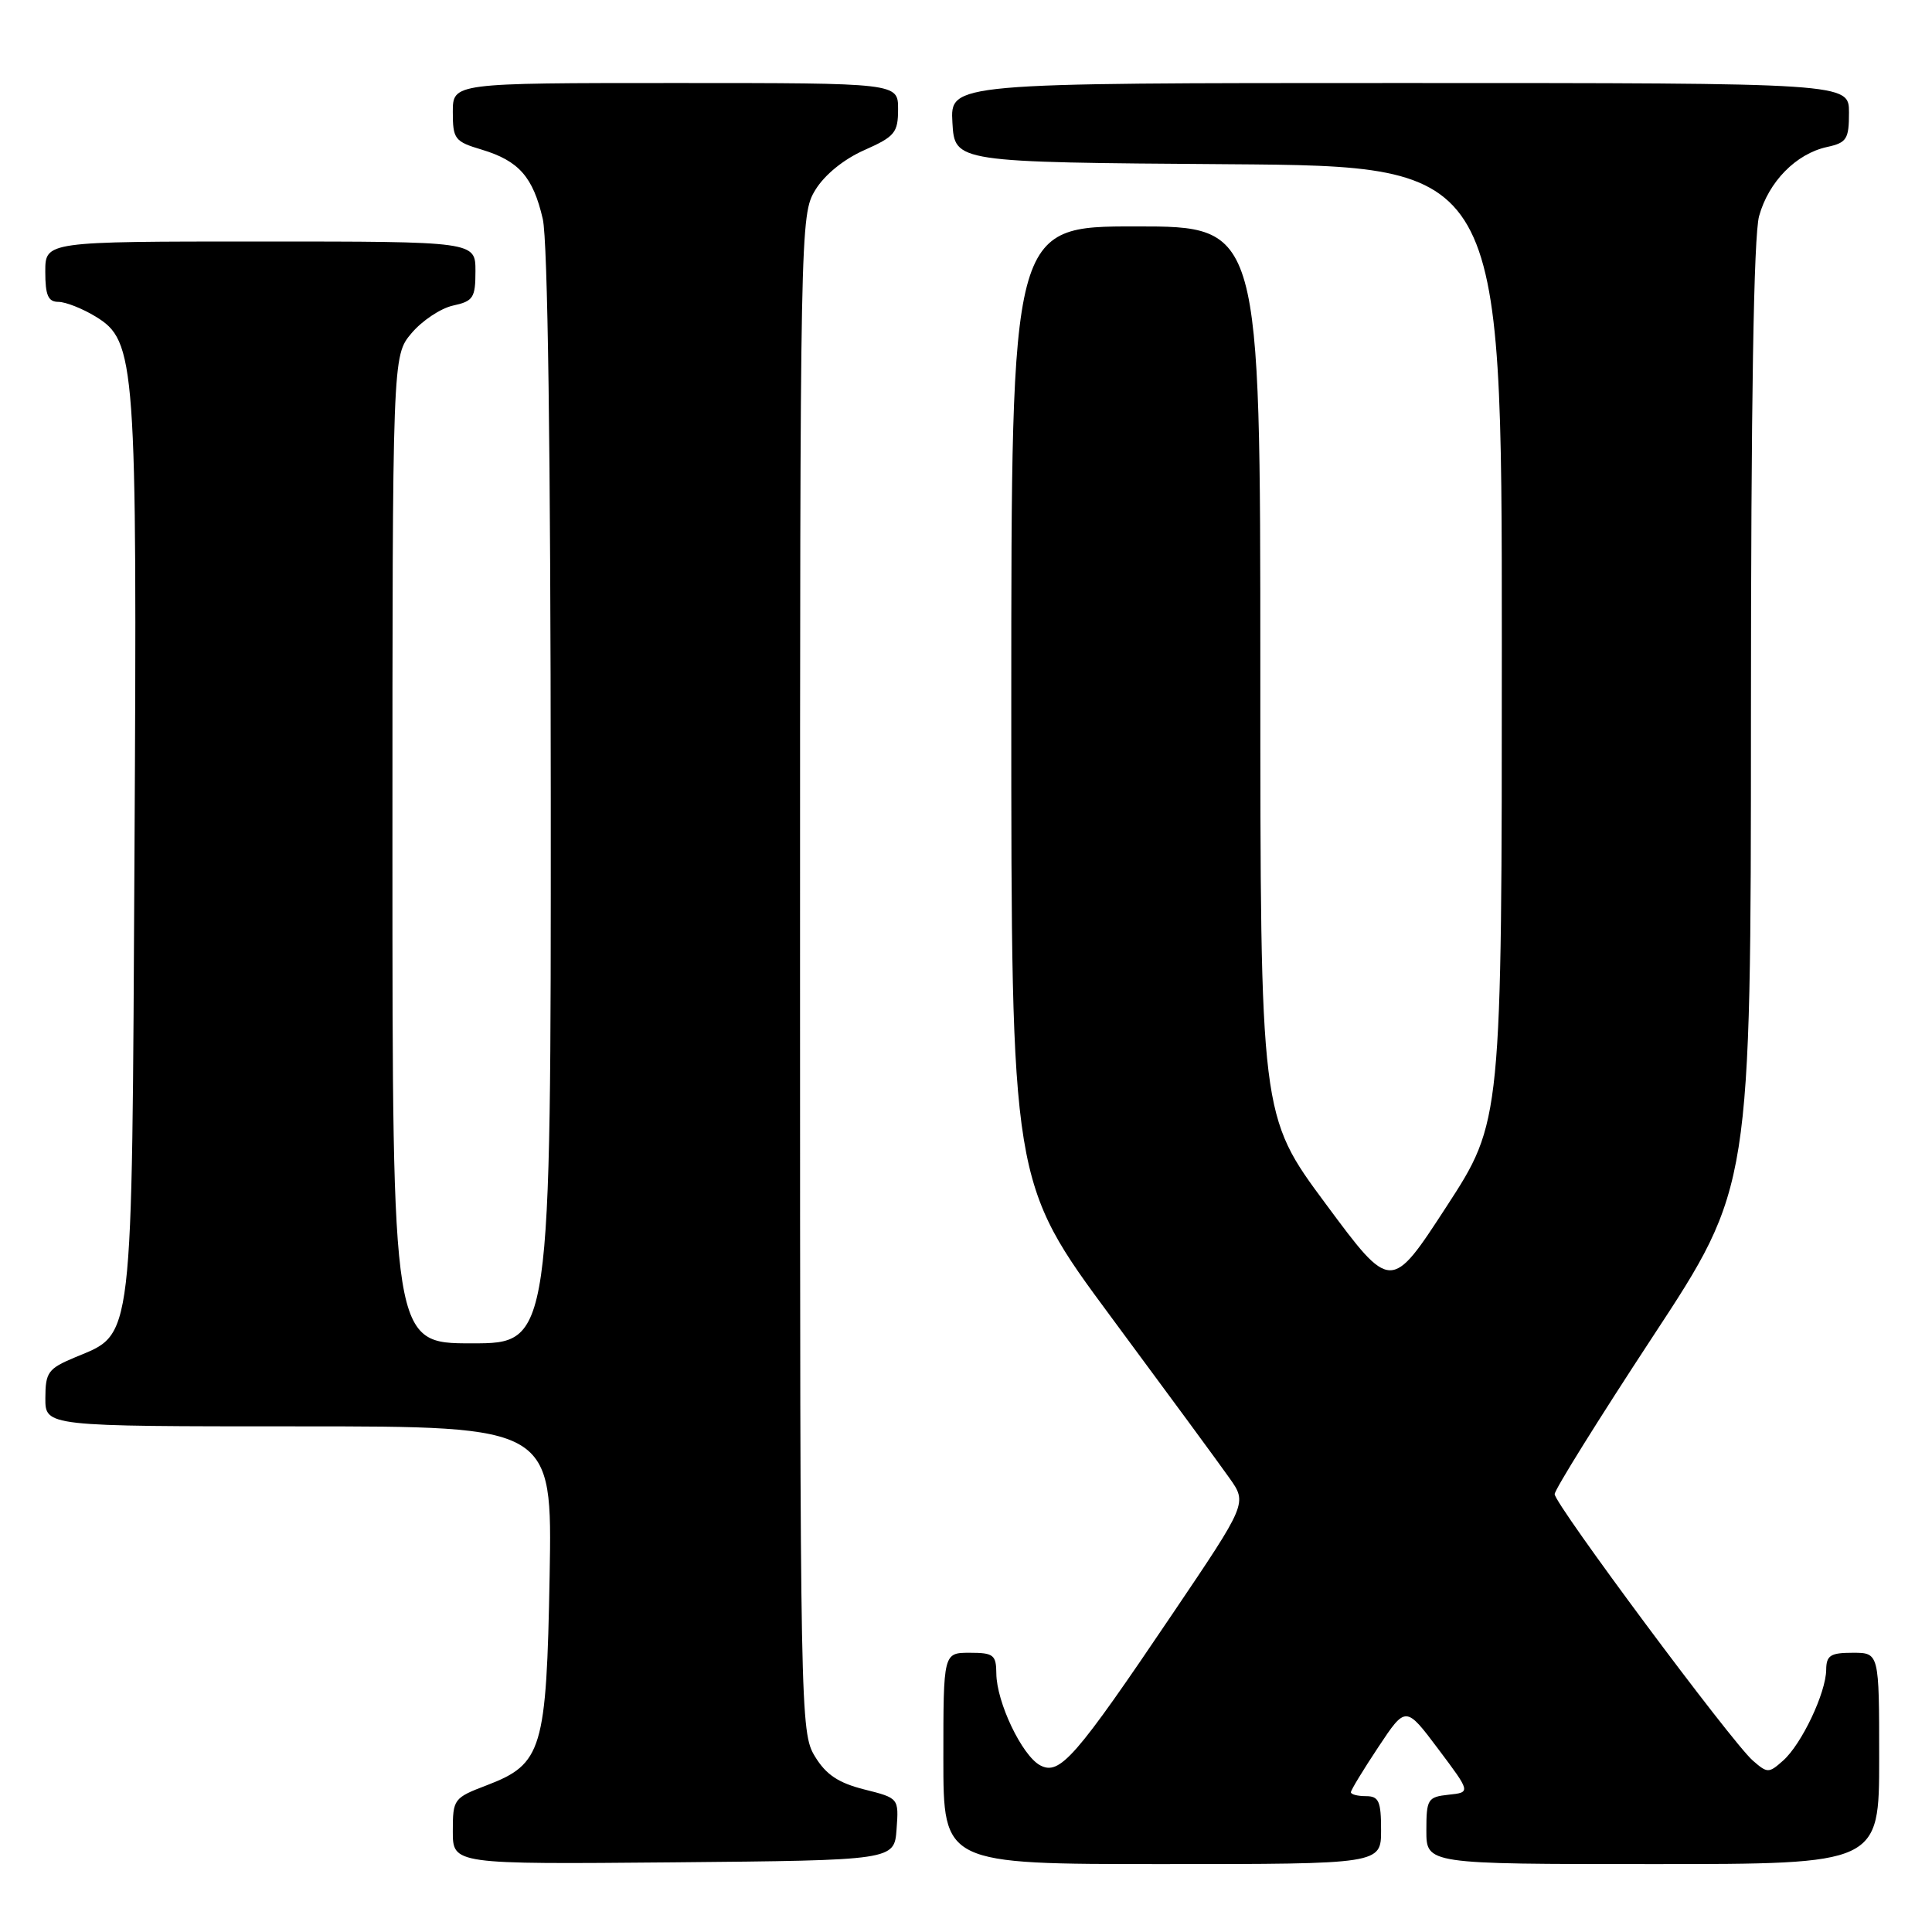 <?xml version="1.0" encoding="UTF-8" standalone="no"?>
<!DOCTYPE svg PUBLIC "-//W3C//DTD SVG 1.1//EN" "http://www.w3.org/Graphics/SVG/1.1/DTD/svg11.dtd" >
<svg xmlns="http://www.w3.org/2000/svg" xmlns:xlink="http://www.w3.org/1999/xlink" version="1.1" viewBox="0 0 256 256">
 <g >
 <path fill="currentColor"
d=" M 118.80 242.38 C 119.10 238.26 119.10 238.26 114.52 237.11 C 111.08 236.24 109.45 235.15 107.98 232.73 C 106.05 229.57 106.01 227.21 106.01 129.00 C 106.01 29.88 106.04 28.45 108.03 25.18 C 109.26 23.16 111.81 21.09 114.53 19.89 C 118.58 18.09 119.00 17.58 119.00 14.45 C 119.00 11.00 119.00 11.00 89.50 11.00 C 60.00 11.00 60.00 11.00 60.00 14.84 C 60.00 18.43 60.25 18.76 63.84 19.83 C 68.75 21.31 70.63 23.44 71.92 29.01 C 72.58 31.88 72.96 59.67 72.98 105.75 C 73.00 178.00 73.00 178.00 62.50 178.00 C 52.00 178.00 52.00 178.00 52.00 112.58 C 52.00 47.15 52.00 47.15 54.53 44.15 C 55.92 42.50 58.39 40.85 60.03 40.49 C 62.71 39.91 63.00 39.46 63.00 35.92 C 63.00 32.00 63.00 32.00 34.50 32.00 C 6.00 32.00 6.00 32.00 6.00 36.00 C 6.00 39.14 6.38 40.00 7.75 40.00 C 8.71 40.01 10.92 40.88 12.66 41.94 C 17.99 45.19 18.18 47.74 17.82 113.00 C 17.46 179.00 17.75 176.58 9.93 179.86 C 6.37 181.35 6.02 181.84 6.01 185.25 C 6.00 189.00 6.00 189.00 39.59 189.00 C 73.18 189.00 73.18 189.00 72.83 208.75 C 72.41 231.88 71.85 233.74 64.52 236.55 C 60.11 238.23 60.00 238.38 60.00 242.65 C 60.00 247.03 60.00 247.03 89.25 246.77 C 118.50 246.50 118.50 246.50 118.80 242.38 Z  M 183.00 242.50 C 183.00 238.67 182.70 238.00 181.00 238.00 C 179.90 238.00 179.00 237.77 179.00 237.48 C 179.00 237.20 180.64 234.50 182.64 231.49 C 186.27 226.02 186.27 226.02 190.58 231.76 C 194.89 237.50 194.89 237.50 191.94 237.81 C 189.18 238.11 189.00 238.39 189.00 242.56 C 189.00 247.00 189.00 247.00 219.00 247.00 C 249.00 247.00 249.00 247.00 249.00 233.00 C 249.00 219.00 249.00 219.00 245.50 219.00 C 242.54 219.00 242.00 219.35 241.98 221.25 C 241.95 224.31 238.73 231.10 236.28 233.28 C 234.37 234.98 234.20 234.98 232.25 233.28 C 229.43 230.81 206.00 199.31 206.00 197.98 C 206.00 197.39 211.85 188.00 219.00 177.11 C 232.00 157.33 232.00 157.33 232.01 94.91 C 232.01 53.47 232.37 31.20 233.09 28.63 C 234.35 24.08 237.98 20.38 242.08 19.48 C 244.70 18.91 245.00 18.44 245.00 14.92 C 245.00 11.00 245.00 11.00 185.45 11.00 C 125.90 11.00 125.90 11.00 126.20 16.25 C 126.50 21.50 126.50 21.50 162.75 21.76 C 199.00 22.02 199.00 22.02 199.00 85.31 C 199.00 148.60 199.00 148.60 191.66 159.89 C 184.31 171.19 184.31 171.19 175.66 159.51 C 167.00 147.83 167.00 147.83 167.00 88.91 C 167.00 30.00 167.00 30.00 150.50 30.00 C 134.00 30.00 134.00 30.00 134.00 93.32 C 134.00 156.64 134.00 156.64 147.27 174.57 C 154.57 184.43 161.61 194.00 162.90 195.84 C 165.27 199.18 165.27 199.18 155.38 213.82 C 142.46 232.97 140.42 235.30 137.82 233.91 C 135.42 232.62 132.05 225.56 132.02 221.75 C 132.00 219.28 131.65 219.00 128.50 219.00 C 125.00 219.00 125.00 219.00 125.00 233.00 C 125.00 247.00 125.00 247.00 154.00 247.00 C 183.00 247.00 183.00 247.00 183.00 242.50 Z "/>
</g>
</svg>